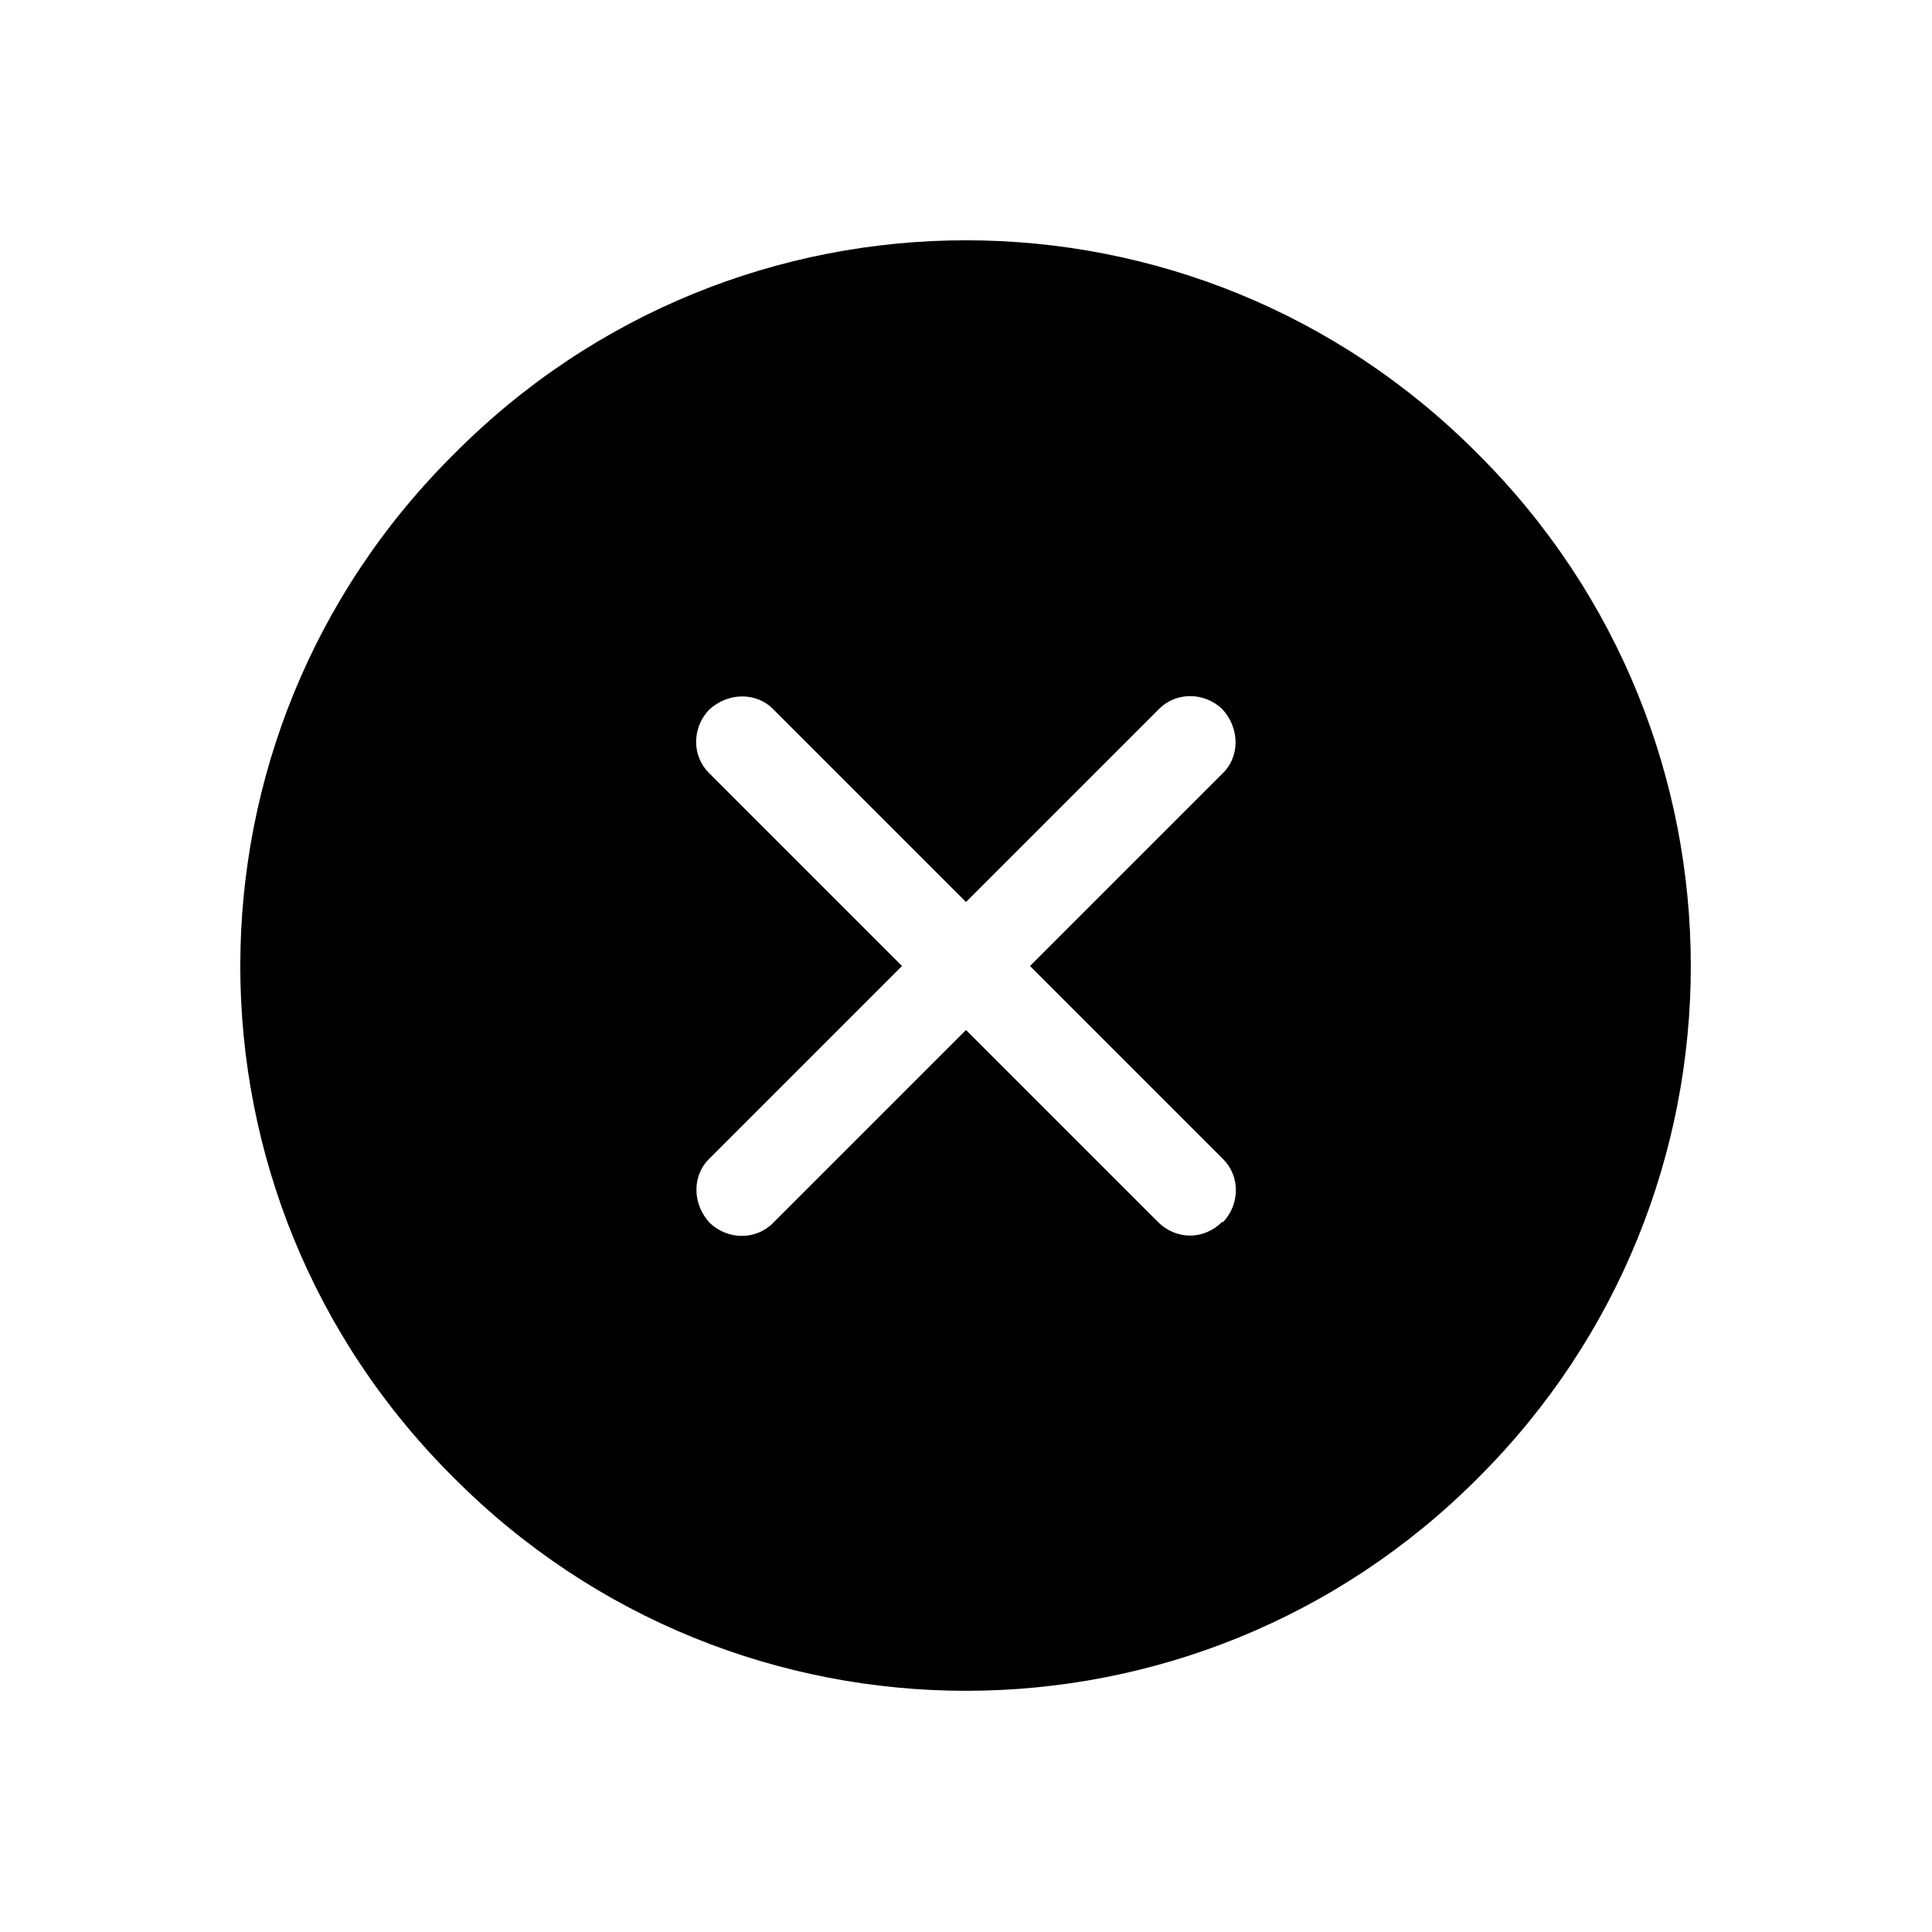 <svg width="16" height="16" viewBox="0 0 16 16" xmlns="http://www.w3.org/2000/svg"><title>cross-circle--small</title><path d="M10.12 10.12c-.15.15-.38.15-.53 0L8 8.53l-1.6 1.6c-.14.14-.37.14-.52 0-.15-.16-.15-.4 0-.54L7.47 8l-1.6-1.6c-.14-.14-.14-.37 0-.52.16-.15.4-.15.54 0L8 7.47l1.6-1.6c.14-.14.37-.14.52 0 .15.16.15.4 0 .54L8.53 8l1.6 1.6c.14.14.14.37 0 .52m2.11-6.36C9.9 1.4 6.1 1.4 3.76 3.76 1.4 6.1 1.4 9.9 3.76 12.24c2.34 2.35 6.14 2.35 8.48 0 2.35-2.34 2.35-6.14 0-8.48" fill-rule="evenodd"/></svg>